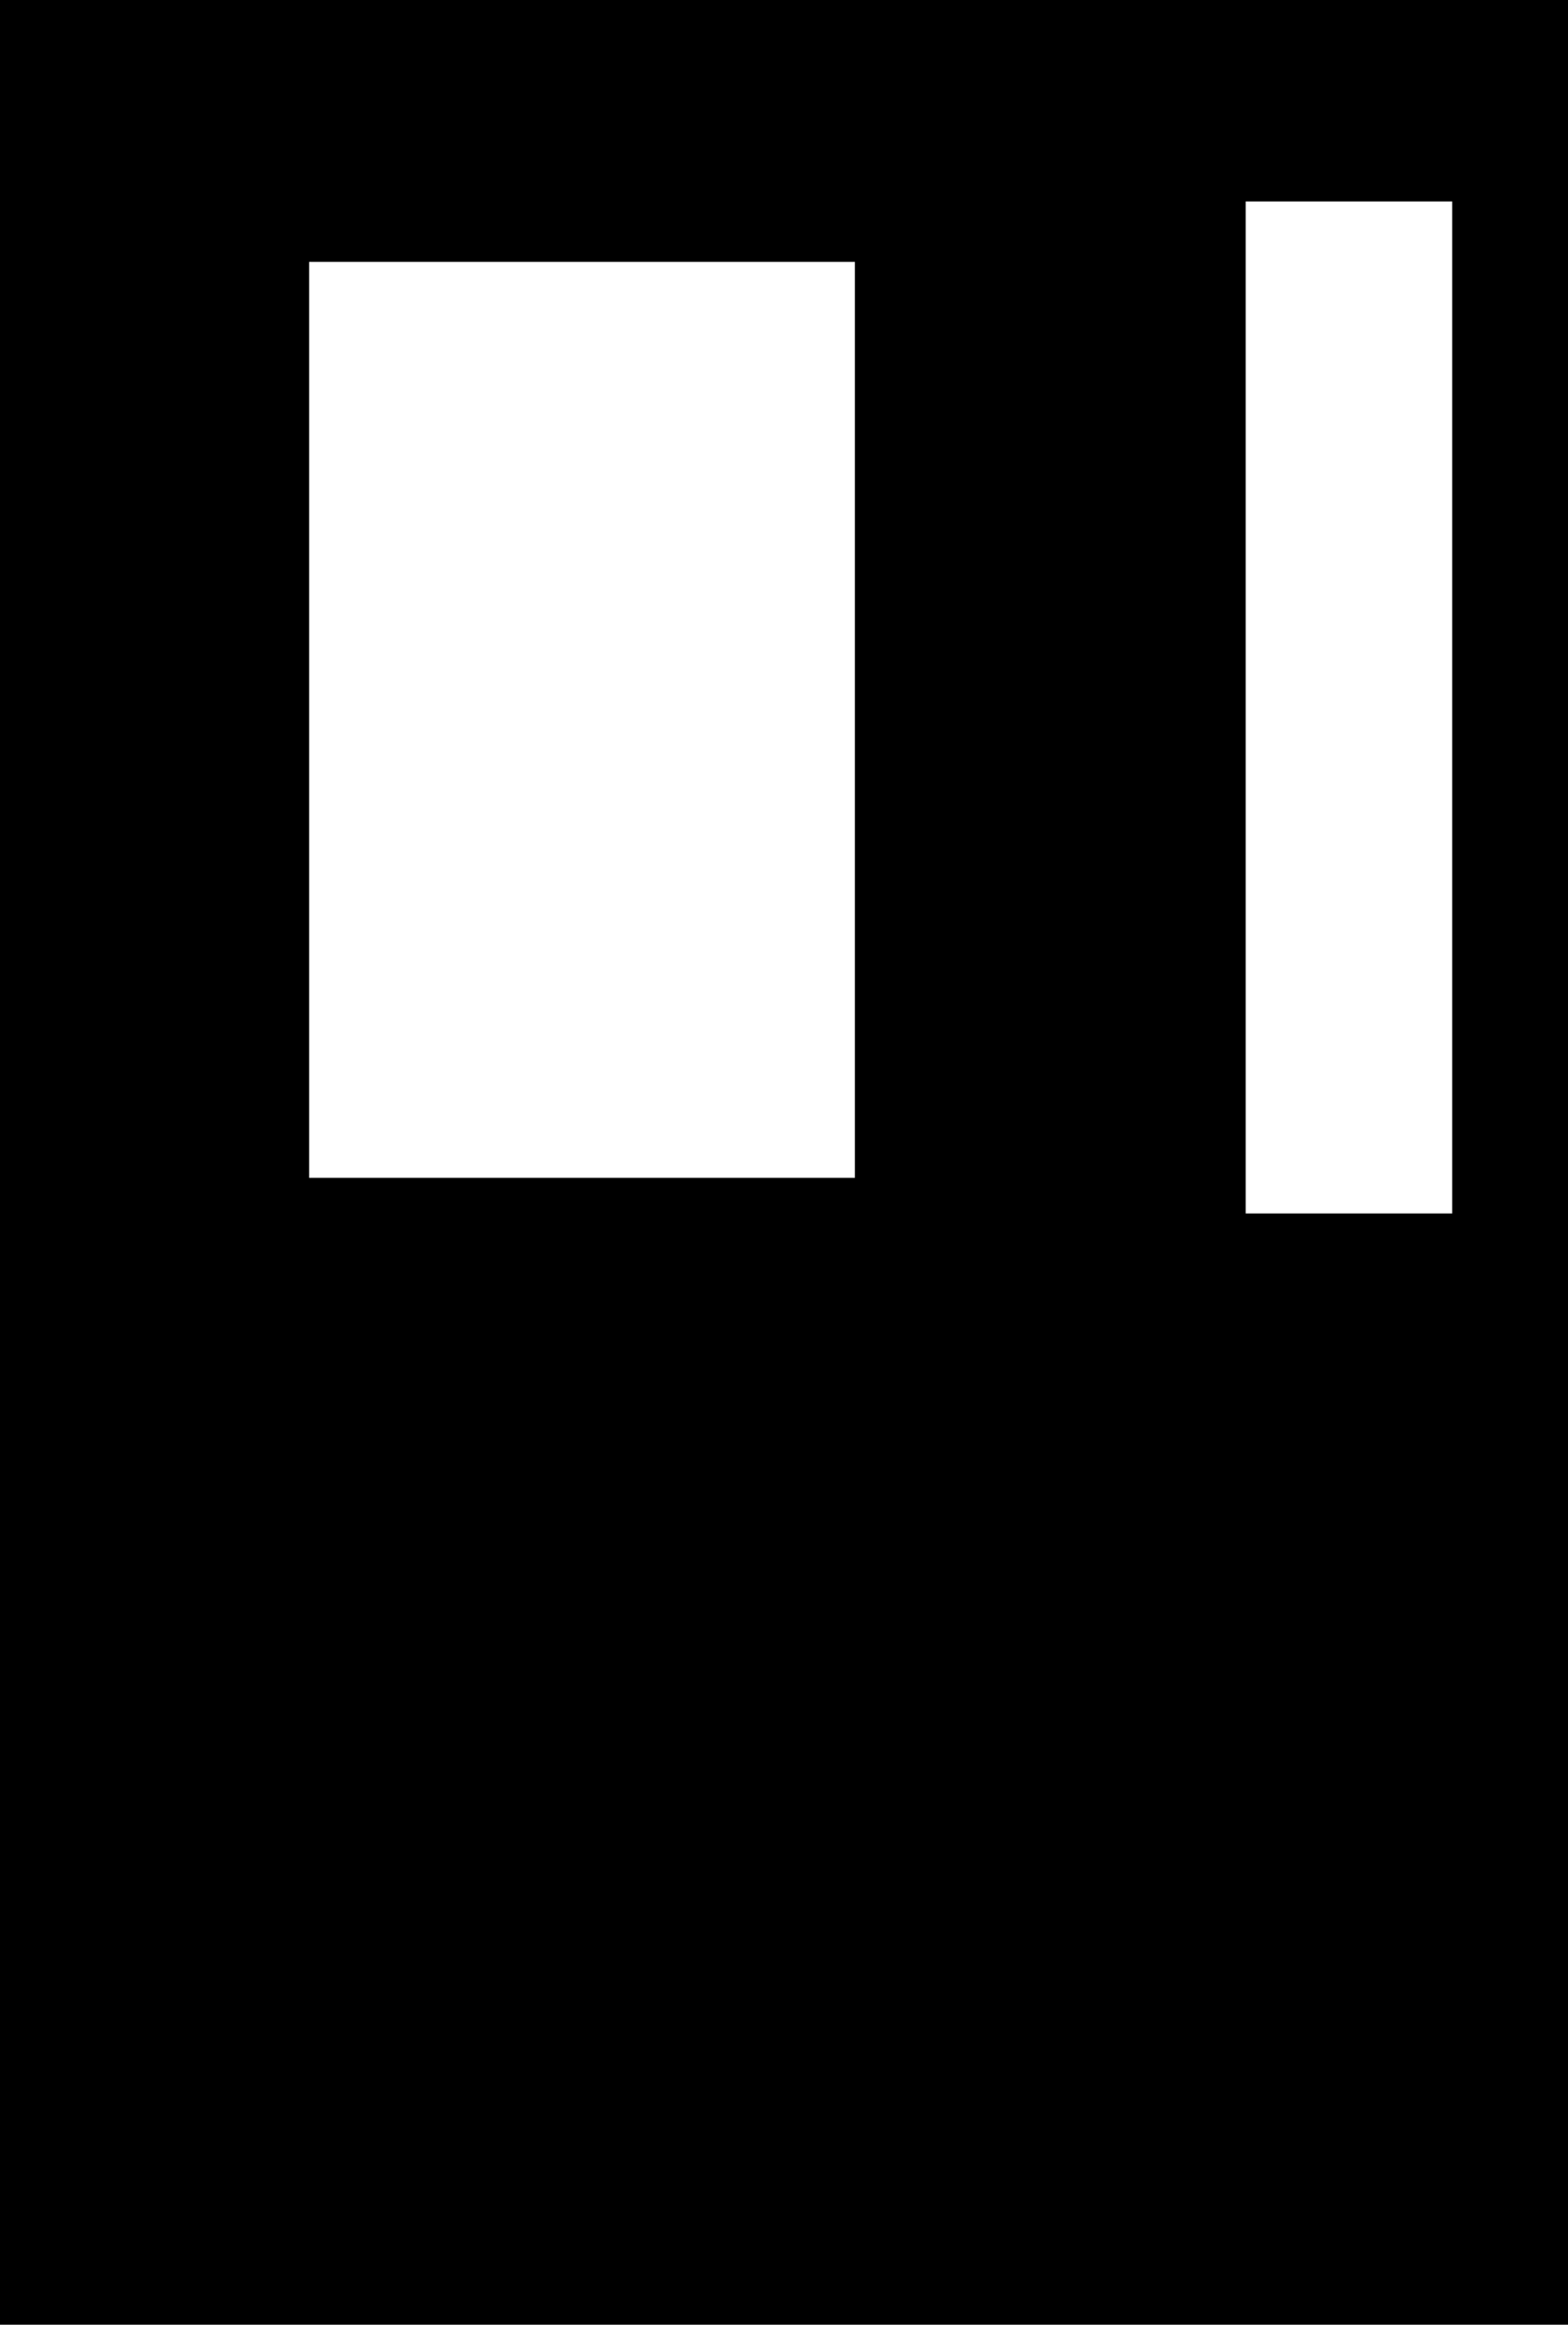 <svg width="506" height="750" viewBox="0 0 506 750" fill="none" xmlns="http://www.w3.org/2000/svg">
<path fill-rule="evenodd" clip-rule="evenodd" d="M0 0H506V750H0V0ZM468.625 65H402V391.5H468.625V65ZM275.875 84.5H99.75V380H275.875V84.5Z" fill="currentColor"/>
</svg>
